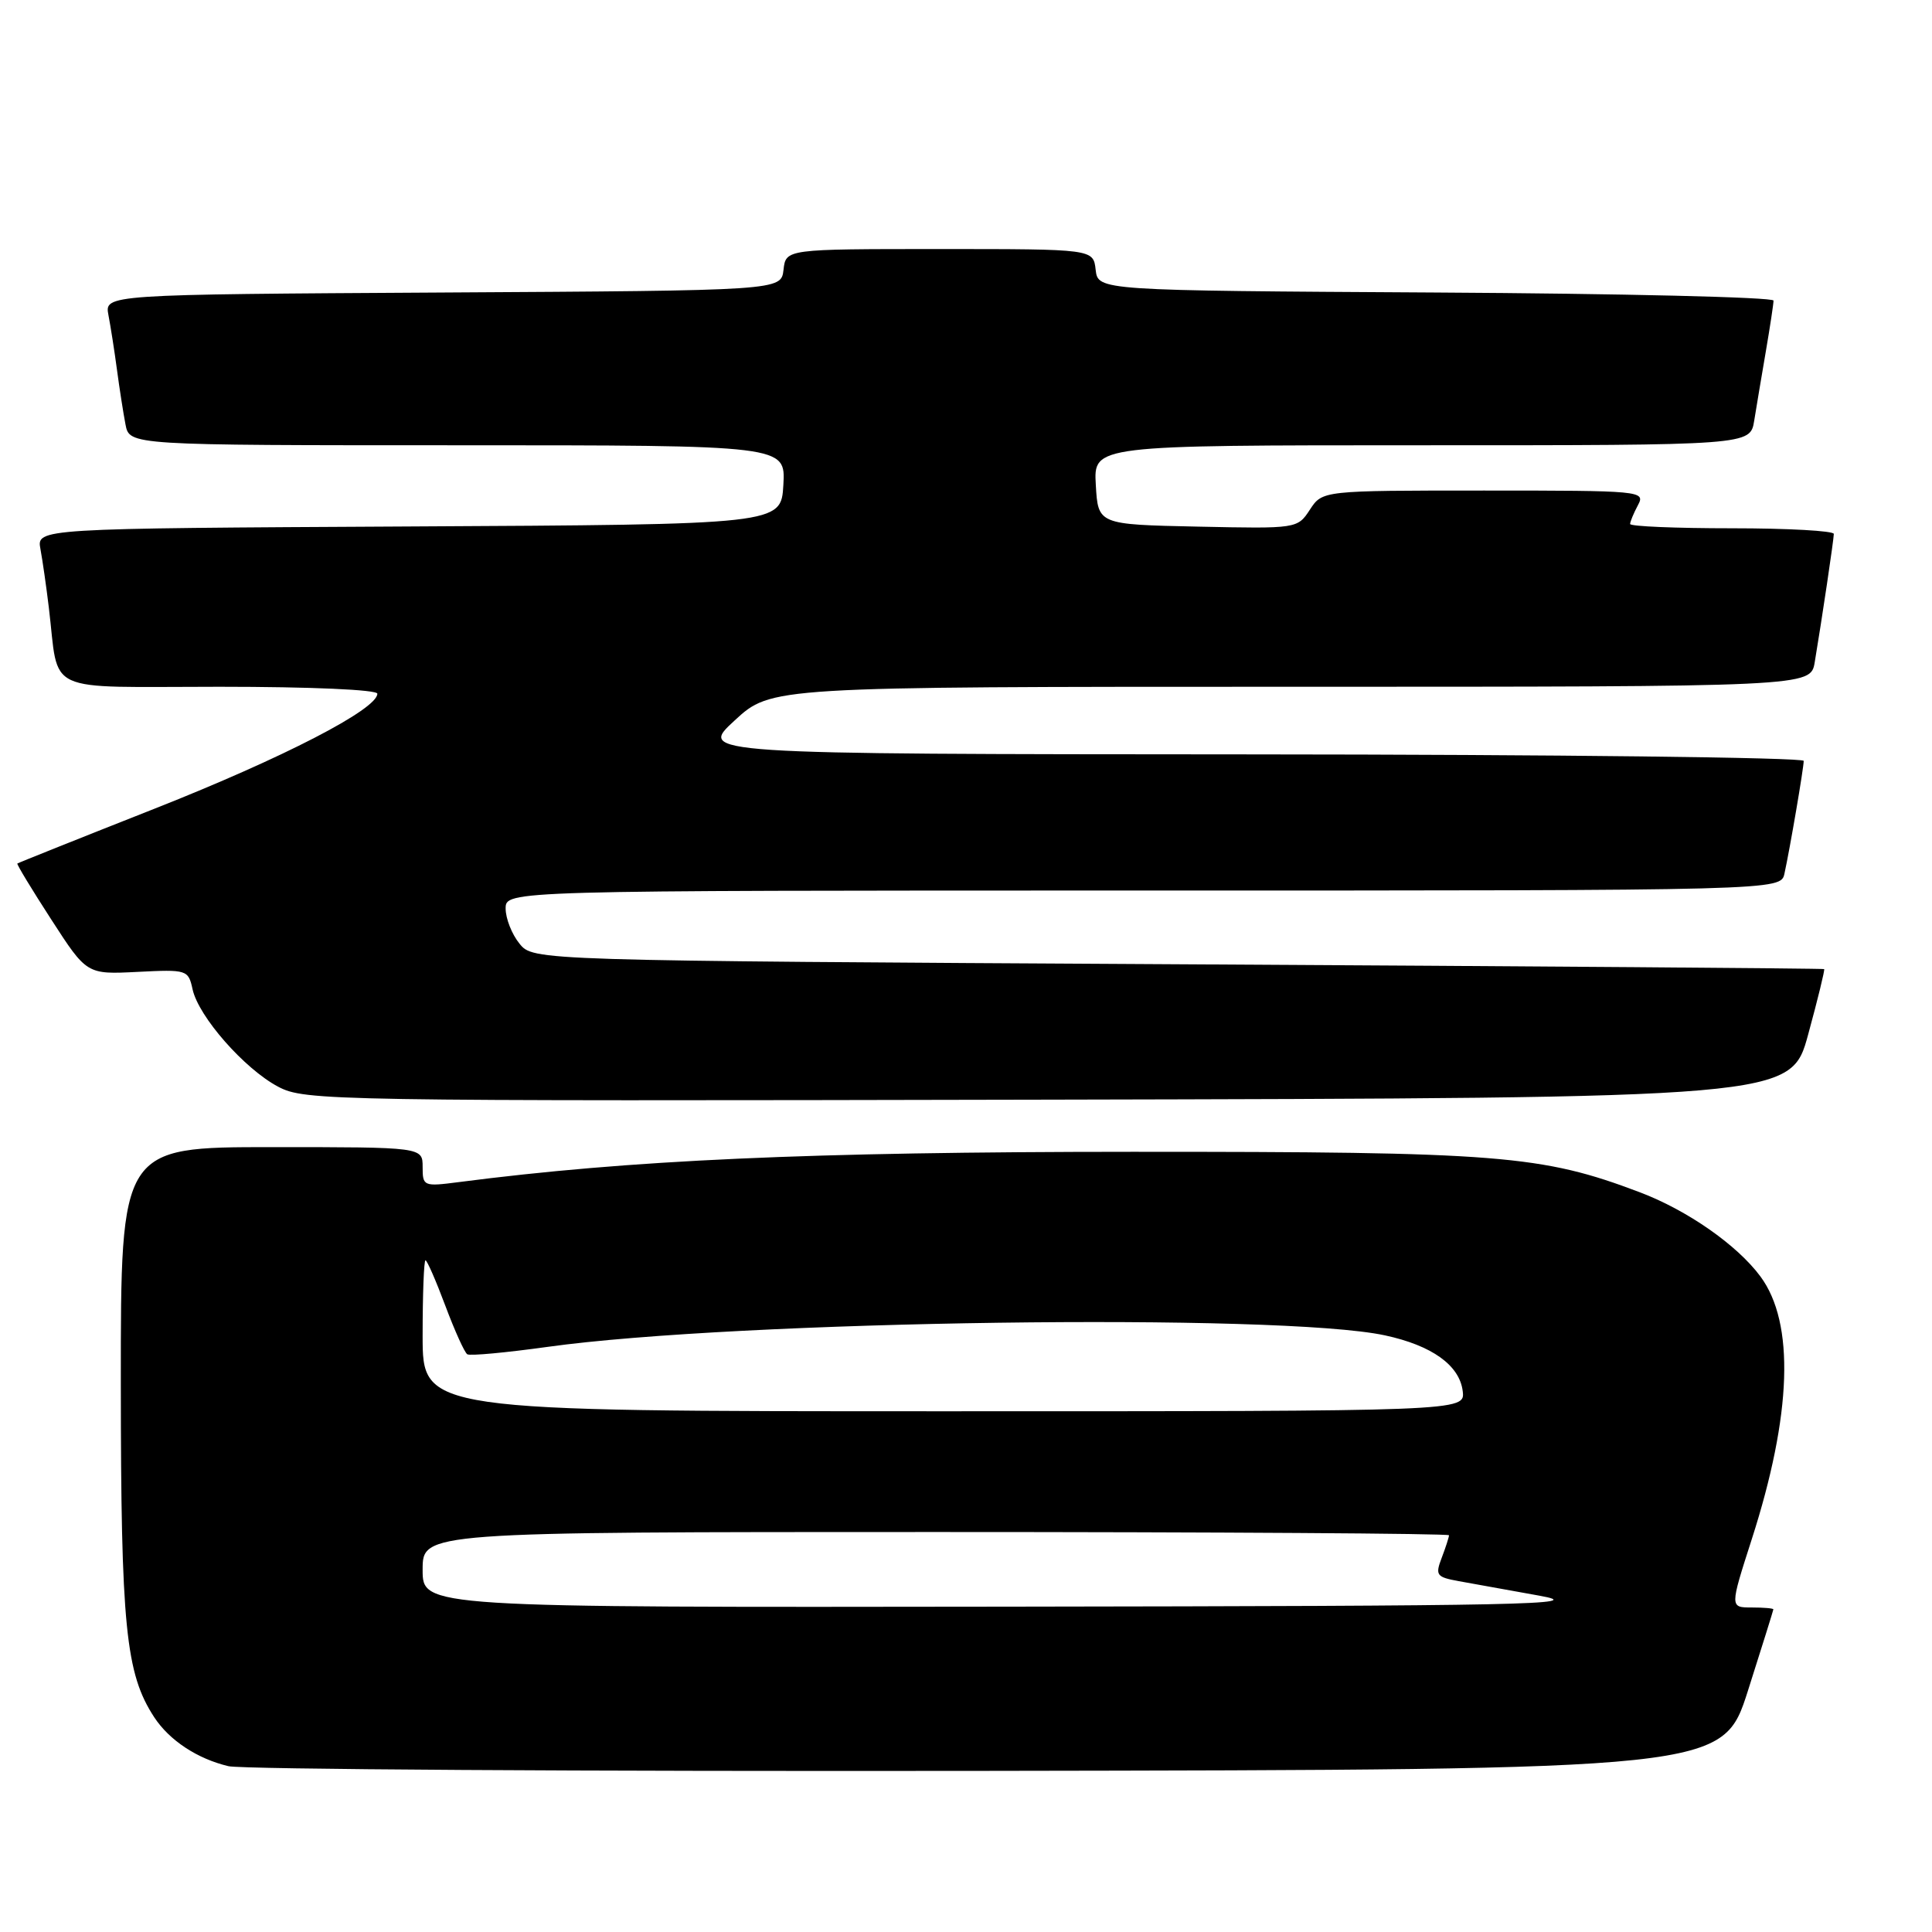 <?xml version="1.0" encoding="UTF-8" standalone="no"?>
<!DOCTYPE svg PUBLIC "-//W3C//DTD SVG 1.1//EN" "http://www.w3.org/Graphics/SVG/1.1/DTD/svg11.dtd" >
<svg xmlns="http://www.w3.org/2000/svg" xmlns:xlink="http://www.w3.org/1999/xlink" version="1.1" viewBox="0 0 256 256">
 <g >
 <path fill="currentColor"
d=" M 231.62 224.00 C 233.46 218.22 234.97 213.39 234.98 213.25 C 234.99 213.11 233.70 213.00 232.11 213.00 C 229.21 213.00 229.21 213.00 232.11 203.98 C 237.44 187.42 237.84 175.30 233.26 169.13 C 230.18 164.97 223.57 160.36 217.28 157.98 C 204.25 153.05 198.72 152.61 150.00 152.62 C 107.16 152.63 83.44 153.70 60.75 156.64 C 56.13 157.24 56.00 157.18 56.00 154.63 C 56.00 152.00 56.00 152.00 36.00 152.00 C 16.00 152.00 16.00 152.00 16.01 183.25 C 16.02 215.53 16.65 221.76 20.44 227.55 C 22.45 230.61 26.14 233.05 30.28 234.03 C 32.05 234.45 77.32 234.73 130.89 234.65 C 228.27 234.50 228.27 234.50 231.62 224.00 Z  M 239.60 137.04 C 240.87 132.39 241.82 128.50 241.71 128.41 C 241.59 128.32 203.06 128.03 156.08 127.77 C 70.65 127.29 70.65 127.29 68.83 125.03 C 67.82 123.79 67.00 121.70 67.00 120.39 C 67.00 118.00 67.00 118.00 151.48 118.00 C 235.96 118.00 235.96 118.00 236.45 115.75 C 237.18 112.43 239.00 101.76 239.00 100.82 C 239.00 100.37 206.04 99.98 165.75 99.96 C 92.50 99.92 92.50 99.92 97.35 95.46 C 102.19 91.00 102.19 91.00 171.05 91.00 C 239.91 91.00 239.91 91.00 240.46 87.75 C 241.42 82.02 242.98 71.52 242.99 70.75 C 243.00 70.34 236.93 70.00 229.50 70.00 C 222.07 70.00 216.00 69.75 216.00 69.43 C 216.00 69.12 216.47 68.00 217.04 66.93 C 218.04 65.05 217.52 65.00 196.65 65.00 C 175.23 65.00 175.23 65.00 173.57 67.53 C 171.92 70.05 171.87 70.06 158.71 69.78 C 145.50 69.50 145.50 69.50 145.20 64.25 C 144.90 59.00 144.90 59.00 188.40 59.00 C 231.91 59.00 231.91 59.00 232.44 55.75 C 232.73 53.96 233.42 49.83 233.98 46.57 C 234.54 43.30 235.00 40.27 235.00 39.83 C 235.00 39.38 214.86 38.90 190.25 38.76 C 145.50 38.50 145.50 38.50 145.18 35.75 C 144.87 33.00 144.87 33.00 124.50 33.00 C 104.13 33.00 104.13 33.00 103.82 35.75 C 103.50 38.50 103.50 38.50 58.67 38.76 C 13.85 39.02 13.85 39.02 14.37 41.76 C 14.66 43.27 15.17 46.52 15.50 49.00 C 15.83 51.48 16.34 54.74 16.63 56.25 C 17.16 59.00 17.16 59.00 60.63 59.00 C 104.10 59.00 104.10 59.00 103.80 64.25 C 103.50 69.50 103.50 69.50 54.17 69.76 C 4.85 70.02 4.85 70.02 5.36 72.76 C 5.64 74.27 6.14 77.75 6.47 80.50 C 7.88 92.15 5.41 91.00 29.08 91.00 C 41.20 91.00 50.00 91.39 50.00 91.92 C 50.00 93.98 37.53 100.42 20.52 107.14 C 10.61 111.05 2.41 114.33 2.30 114.42 C 2.18 114.50 4.21 117.85 6.80 121.85 C 11.50 129.12 11.50 129.12 18.22 128.78 C 24.79 128.45 24.95 128.50 25.52 131.10 C 26.32 134.72 32.39 141.63 36.85 143.99 C 40.39 145.86 43.40 145.91 138.90 145.71 C 237.30 145.50 237.30 145.50 239.60 137.04 Z  M 56.00 208.00 C 56.00 203.00 56.00 203.00 124.00 203.00 C 161.40 203.00 192.00 203.20 192.00 203.43 C 192.00 203.67 191.57 205.01 191.04 206.40 C 190.15 208.73 190.33 208.97 193.29 209.51 C 195.06 209.83 199.88 210.70 204.00 211.44 C 210.60 212.62 202.21 212.80 133.75 212.89 C 56.00 213.00 56.00 213.00 56.00 208.00 Z  M 56.00 177.00 C 56.00 171.50 56.17 167.00 56.38 167.00 C 56.59 167.00 57.77 169.71 59.01 173.02 C 60.25 176.33 61.56 179.23 61.92 179.45 C 62.29 179.68 67.06 179.23 72.54 178.47 C 97.66 174.96 169.63 173.96 183.50 176.94 C 189.74 178.28 193.41 180.91 193.82 184.35 C 194.13 187.00 194.13 187.00 125.07 187.00 C 56.00 187.00 56.00 187.00 56.00 177.00 Z "/>
</g>
</svg>